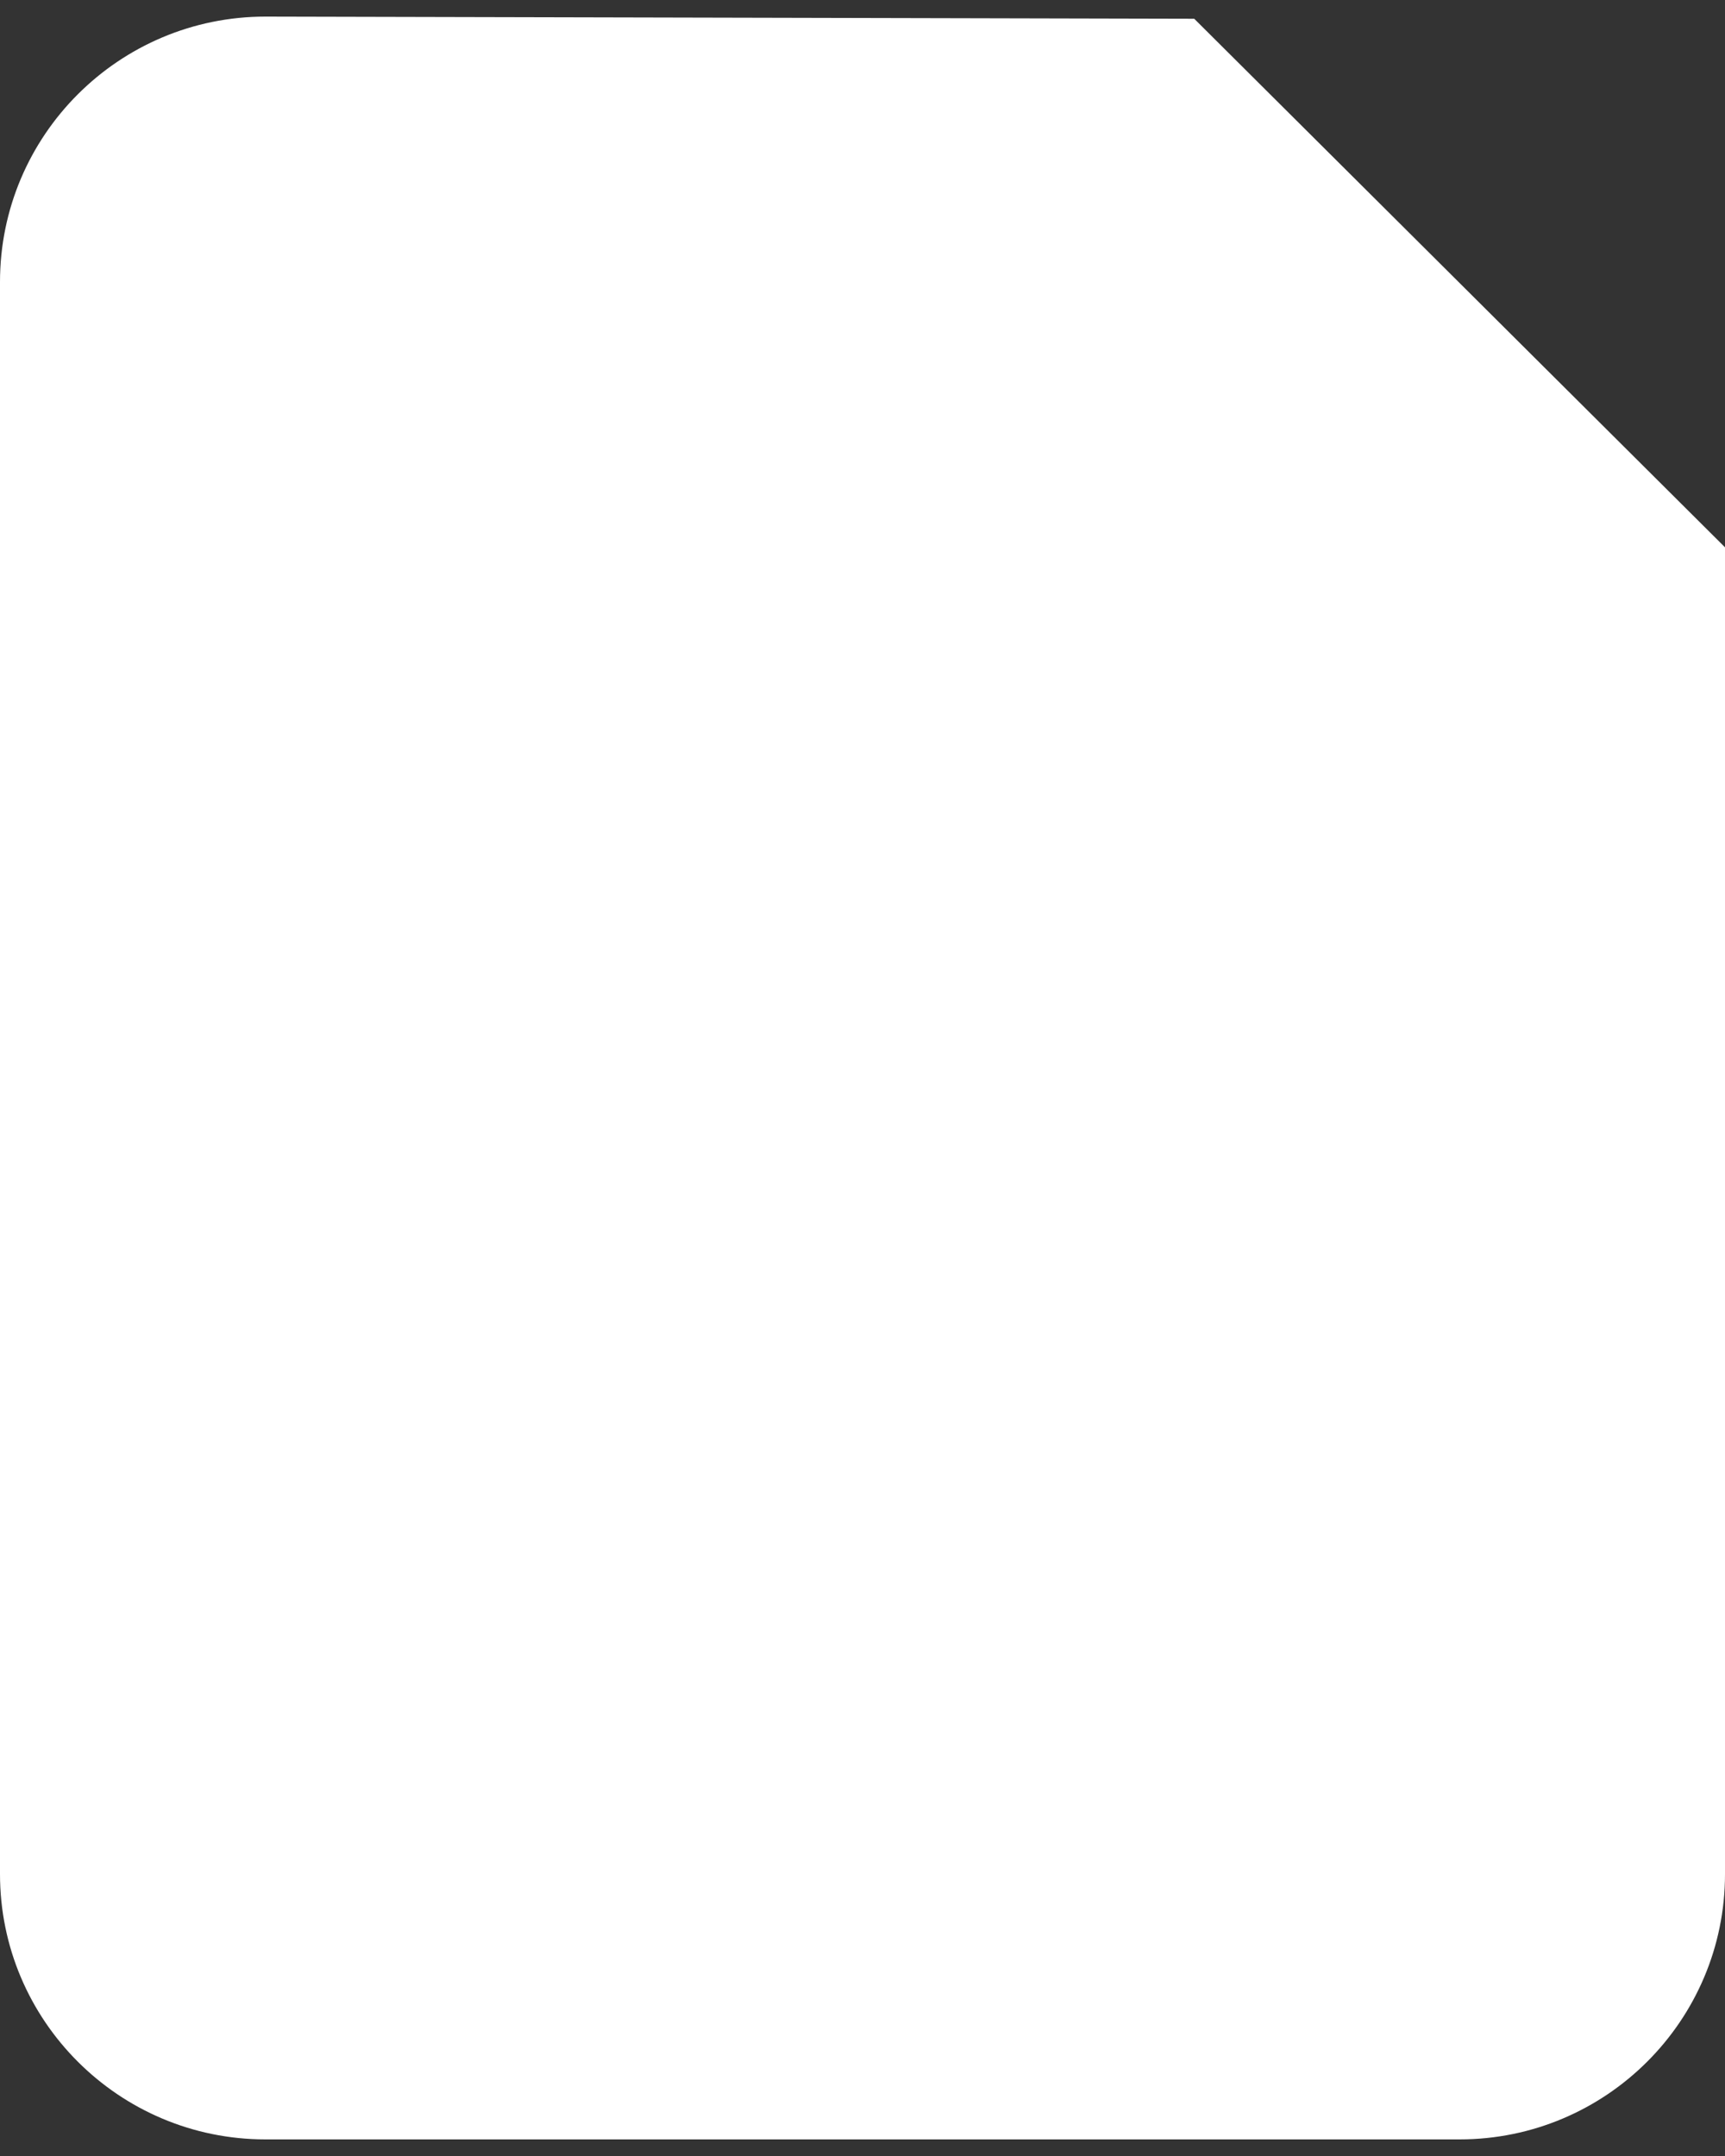 ﻿<?xml version="1.0" encoding="utf-8"?>
<svg version="1.1" xmlns:xlink="http://www.w3.org/1999/xlink" width="16px" height="20px" xmlns="http://www.w3.org/2000/svg">
  <rect width="100%" height="100%" fill="#333333" stroke="none"/>
  <g transform="matrix(1 0 0 1 -441 -293 )">
    <path d="M 16 5.077  L 11.077 0.174  C 10.998 0.174  2.462 0.154  2.462 0.154  C 1.103 0.154  0 1.257  0 2.615  L 0 17.385  C 0 18.743  1.103 19.846  2.462 19.846  L 13.538 19.846  C 14.897 19.846  16 18.743  16 17.385  L 16 5.077  Z " fill-rule="nonzero" fill="#ffffff" stroke="none" transform="matrix(1 0 0 1 441 293 )" />
  </g>
</svg>